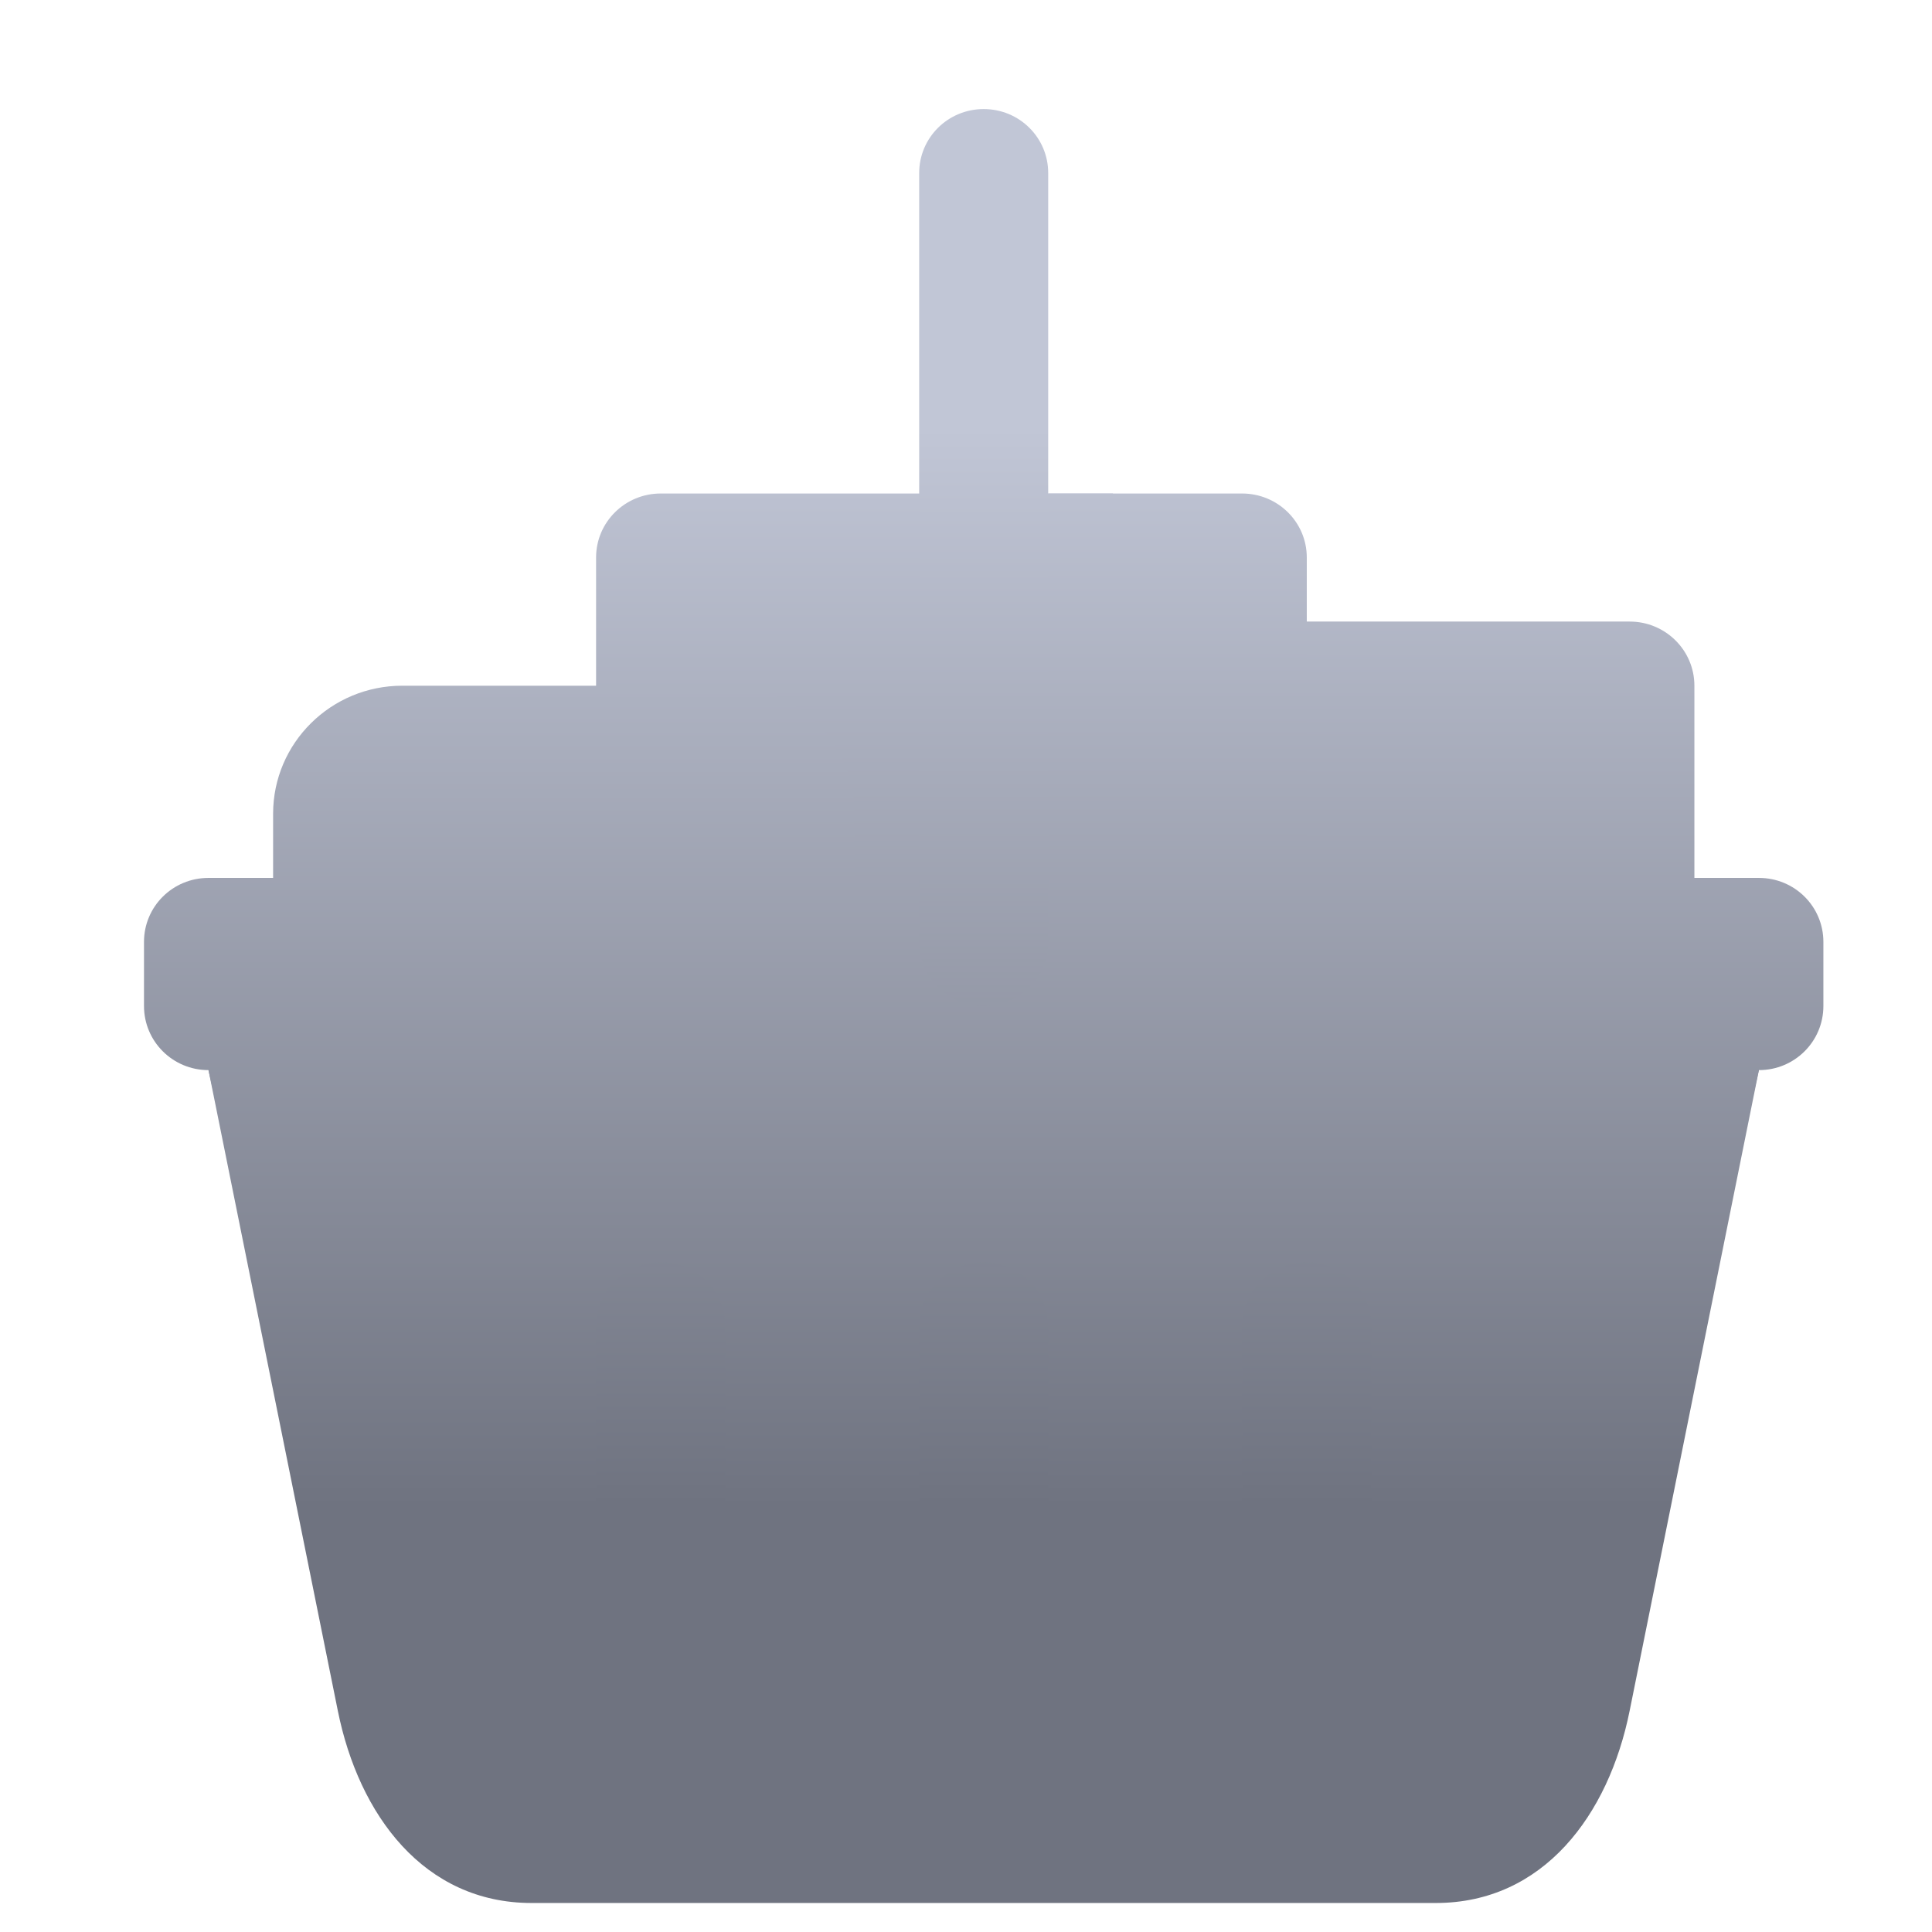 <svg xmlns="http://www.w3.org/2000/svg" xmlns:xlink="http://www.w3.org/1999/xlink" width="64" height="64" viewBox="0 0 64 64" version="1.1"><defs><linearGradient id="linear0" gradientUnits="userSpaceOnUse" x1="0" y1="0" x2="0" y2="1" gradientTransform="matrix(56,0,0,35.898,4,14.051)"><stop offset="0" style="stop-color:#c1c6d6;stop-opacity:1;"/><stop offset="1" style="stop-color:#6f7380;stop-opacity:1;"/></linearGradient><linearGradient id="linear1" gradientUnits="userSpaceOnUse" x1="0" y1="0" x2="0" y2="1" gradientTransform="matrix(56,0,0,35.898,4,14.051)"><stop offset="0" style="stop-color:#c1c6d6;stop-opacity:1;"/><stop offset="1" style="stop-color:#6f7380;stop-opacity:1;"/></linearGradient><linearGradient id="linear2" gradientUnits="userSpaceOnUse" x1="0" y1="0" x2="0" y2="1" gradientTransform="matrix(56,0,0,35.898,4,14.051)"><stop offset="0" style="stop-color:#c1c6d6;stop-opacity:1;"/><stop offset="1" style="stop-color:#6f7380;stop-opacity:1;"/></linearGradient><linearGradient id="linear3" gradientUnits="userSpaceOnUse" x1="0" y1="0" x2="0" y2="1" gradientTransform="matrix(56,0,0,35.898,4,14.051)"><stop offset="0" style="stop-color:#c1c6d6;stop-opacity:1;"/><stop offset="1" style="stop-color:#6f7380;stop-opacity:1;"/></linearGradient><linearGradient id="linear4" gradientUnits="userSpaceOnUse" x1="0" y1="0" x2="0" y2="1" gradientTransform="matrix(56,0,0,35.898,4,14.051)"><stop offset="0" style="stop-color:#c1c6d6;stop-opacity:1;"/><stop offset="1" style="stop-color:#6f7380;stop-opacity:1;"/></linearGradient><linearGradient id="linear5" gradientUnits="userSpaceOnUse" x1="0" y1="0" x2="0" y2="1" gradientTransform="matrix(56,0,0,35.898,4,14.051)"><stop offset="0" style="stop-color:#c1c6d6;stop-opacity:1;"/><stop offset="1" style="stop-color:#6f7380;stop-opacity:1;"/></linearGradient><linearGradient id="linear6" gradientUnits="userSpaceOnUse" x1="0" y1="0" x2="0" y2="1" gradientTransform="matrix(56,0,0,35.898,4,14.051)"><stop offset="0" style="stop-color:#c1c6d6;stop-opacity:1;"/><stop offset="1" style="stop-color:#6f7380;stop-opacity:1;"/></linearGradient></defs><g id="surface1"><path style=" stroke:none;fill-rule:nonzero;fill:url(#linear0);" d="M 32.586 29.082 C 31.402 29.082 30.449 30.027 30.449 31.203 C 30.449 32.379 31.402 33.324 32.586 33.324 C 33.77 33.324 34.723 32.379 34.723 31.203 C 34.723 30.027 33.77 29.082 32.586 29.082 Z M 6.906 35.449 L 7.383 37.57 L 57.789 37.57 L 58.266 35.449 Z M 6.906 35.449 "/><path style=" stroke:none;fill-rule:nonzero;fill:url(#linear1);" d="M 34.723 16.348 L 36.867 16.348 L 36.867 29.082 L 34.723 29.082 Z M 34.723 16.348 "/><path style=" stroke:none;fill-rule:nonzero;fill:url(#linear2);" d="M 39.008 20.59 L 53.984 20.59 C 55.168 20.59 56.129 21.539 56.129 22.715 L 56.129 39.691 C 56.129 40.867 55.168 41.816 53.984 41.816 L 39.008 41.816 C 37.82 41.816 36.867 40.867 36.867 39.691 L 36.867 22.715 C 36.867 21.539 37.82 20.59 39.008 20.59 Z M 39.008 20.59 "/><path style=" stroke:none;fill-rule:nonzero;fill:url(#linear3);" d="M 21.887 16.348 L 41.145 16.348 C 42.328 16.348 43.289 17.293 43.289 18.469 L 43.289 39.691 C 43.289 40.867 42.328 41.816 41.145 41.816 L 21.887 41.816 C 20.707 41.816 19.746 40.867 19.746 39.691 L 19.746 18.469 C 19.746 17.293 20.707 16.348 21.887 16.348 Z M 21.887 16.348 "/><path style=" stroke:none;fill-rule:nonzero;fill:url(#linear4);" d="M 13.328 22.715 L 24.027 22.715 C 26.395 22.715 28.305 24.613 28.305 26.957 L 28.305 41.816 C 28.305 44.16 26.395 46.059 24.027 46.059 L 13.328 46.059 C 10.965 46.059 9.047 44.16 9.047 41.816 L 9.047 26.957 C 9.047 24.613 10.965 22.715 13.328 22.715 Z M 13.328 22.715 "/><path style=" stroke:none;fill-rule:nonzero;fill:url(#linear5);" d="M 6.906 29.082 C 5.723 29.082 4.77 30.027 4.77 31.203 L 4.77 33.324 C 4.77 34.5 5.723 35.449 6.906 35.449 L 11.191 56.672 C 11.887 60.129 14.047 63.039 17.609 63.039 L 47.562 63.039 C 51.125 63.039 53.289 60.129 53.984 56.672 L 58.266 35.449 C 59.449 35.449 60.402 34.5 60.402 33.324 L 60.402 31.203 C 60.402 30.027 59.449 29.082 58.266 29.082 Z M 6.906 29.082 "/><path style=" stroke:none;fill-rule:nonzero;fill:url(#linear6);" d="M 32.586 3.613 C 31.402 3.613 30.449 4.559 30.449 5.734 L 30.449 31.203 C 30.449 32.379 31.402 33.324 32.586 33.324 C 33.77 33.324 34.723 32.379 34.723 31.203 L 34.723 5.734 C 34.723 4.559 33.77 3.613 32.586 3.613 Z M 21.887 41.816 C 20.699 41.816 19.746 42.762 19.746 43.938 L 19.746 54.551 C 19.746 55.727 20.699 56.672 21.887 56.672 C 23.07 56.672 24.027 55.727 24.027 54.551 L 24.027 43.938 C 24.027 42.762 23.07 41.816 21.887 41.816 Z M 32.586 41.816 C 31.402 41.816 30.449 42.762 30.449 43.938 L 30.449 54.551 C 30.449 55.727 31.402 56.672 32.586 56.672 C 33.77 56.672 34.723 55.727 34.723 54.551 L 34.723 43.938 C 34.723 42.762 33.77 41.816 32.586 41.816 Z M 43.289 41.816 C 42.102 41.816 41.145 42.762 41.145 43.938 L 41.145 54.551 C 41.145 55.727 42.102 56.672 43.289 56.672 C 44.473 56.672 45.426 55.727 45.426 54.551 L 45.426 43.938 C 45.426 42.762 44.473 41.816 43.289 41.816 Z M 43.289 41.816 "/></g></svg>

